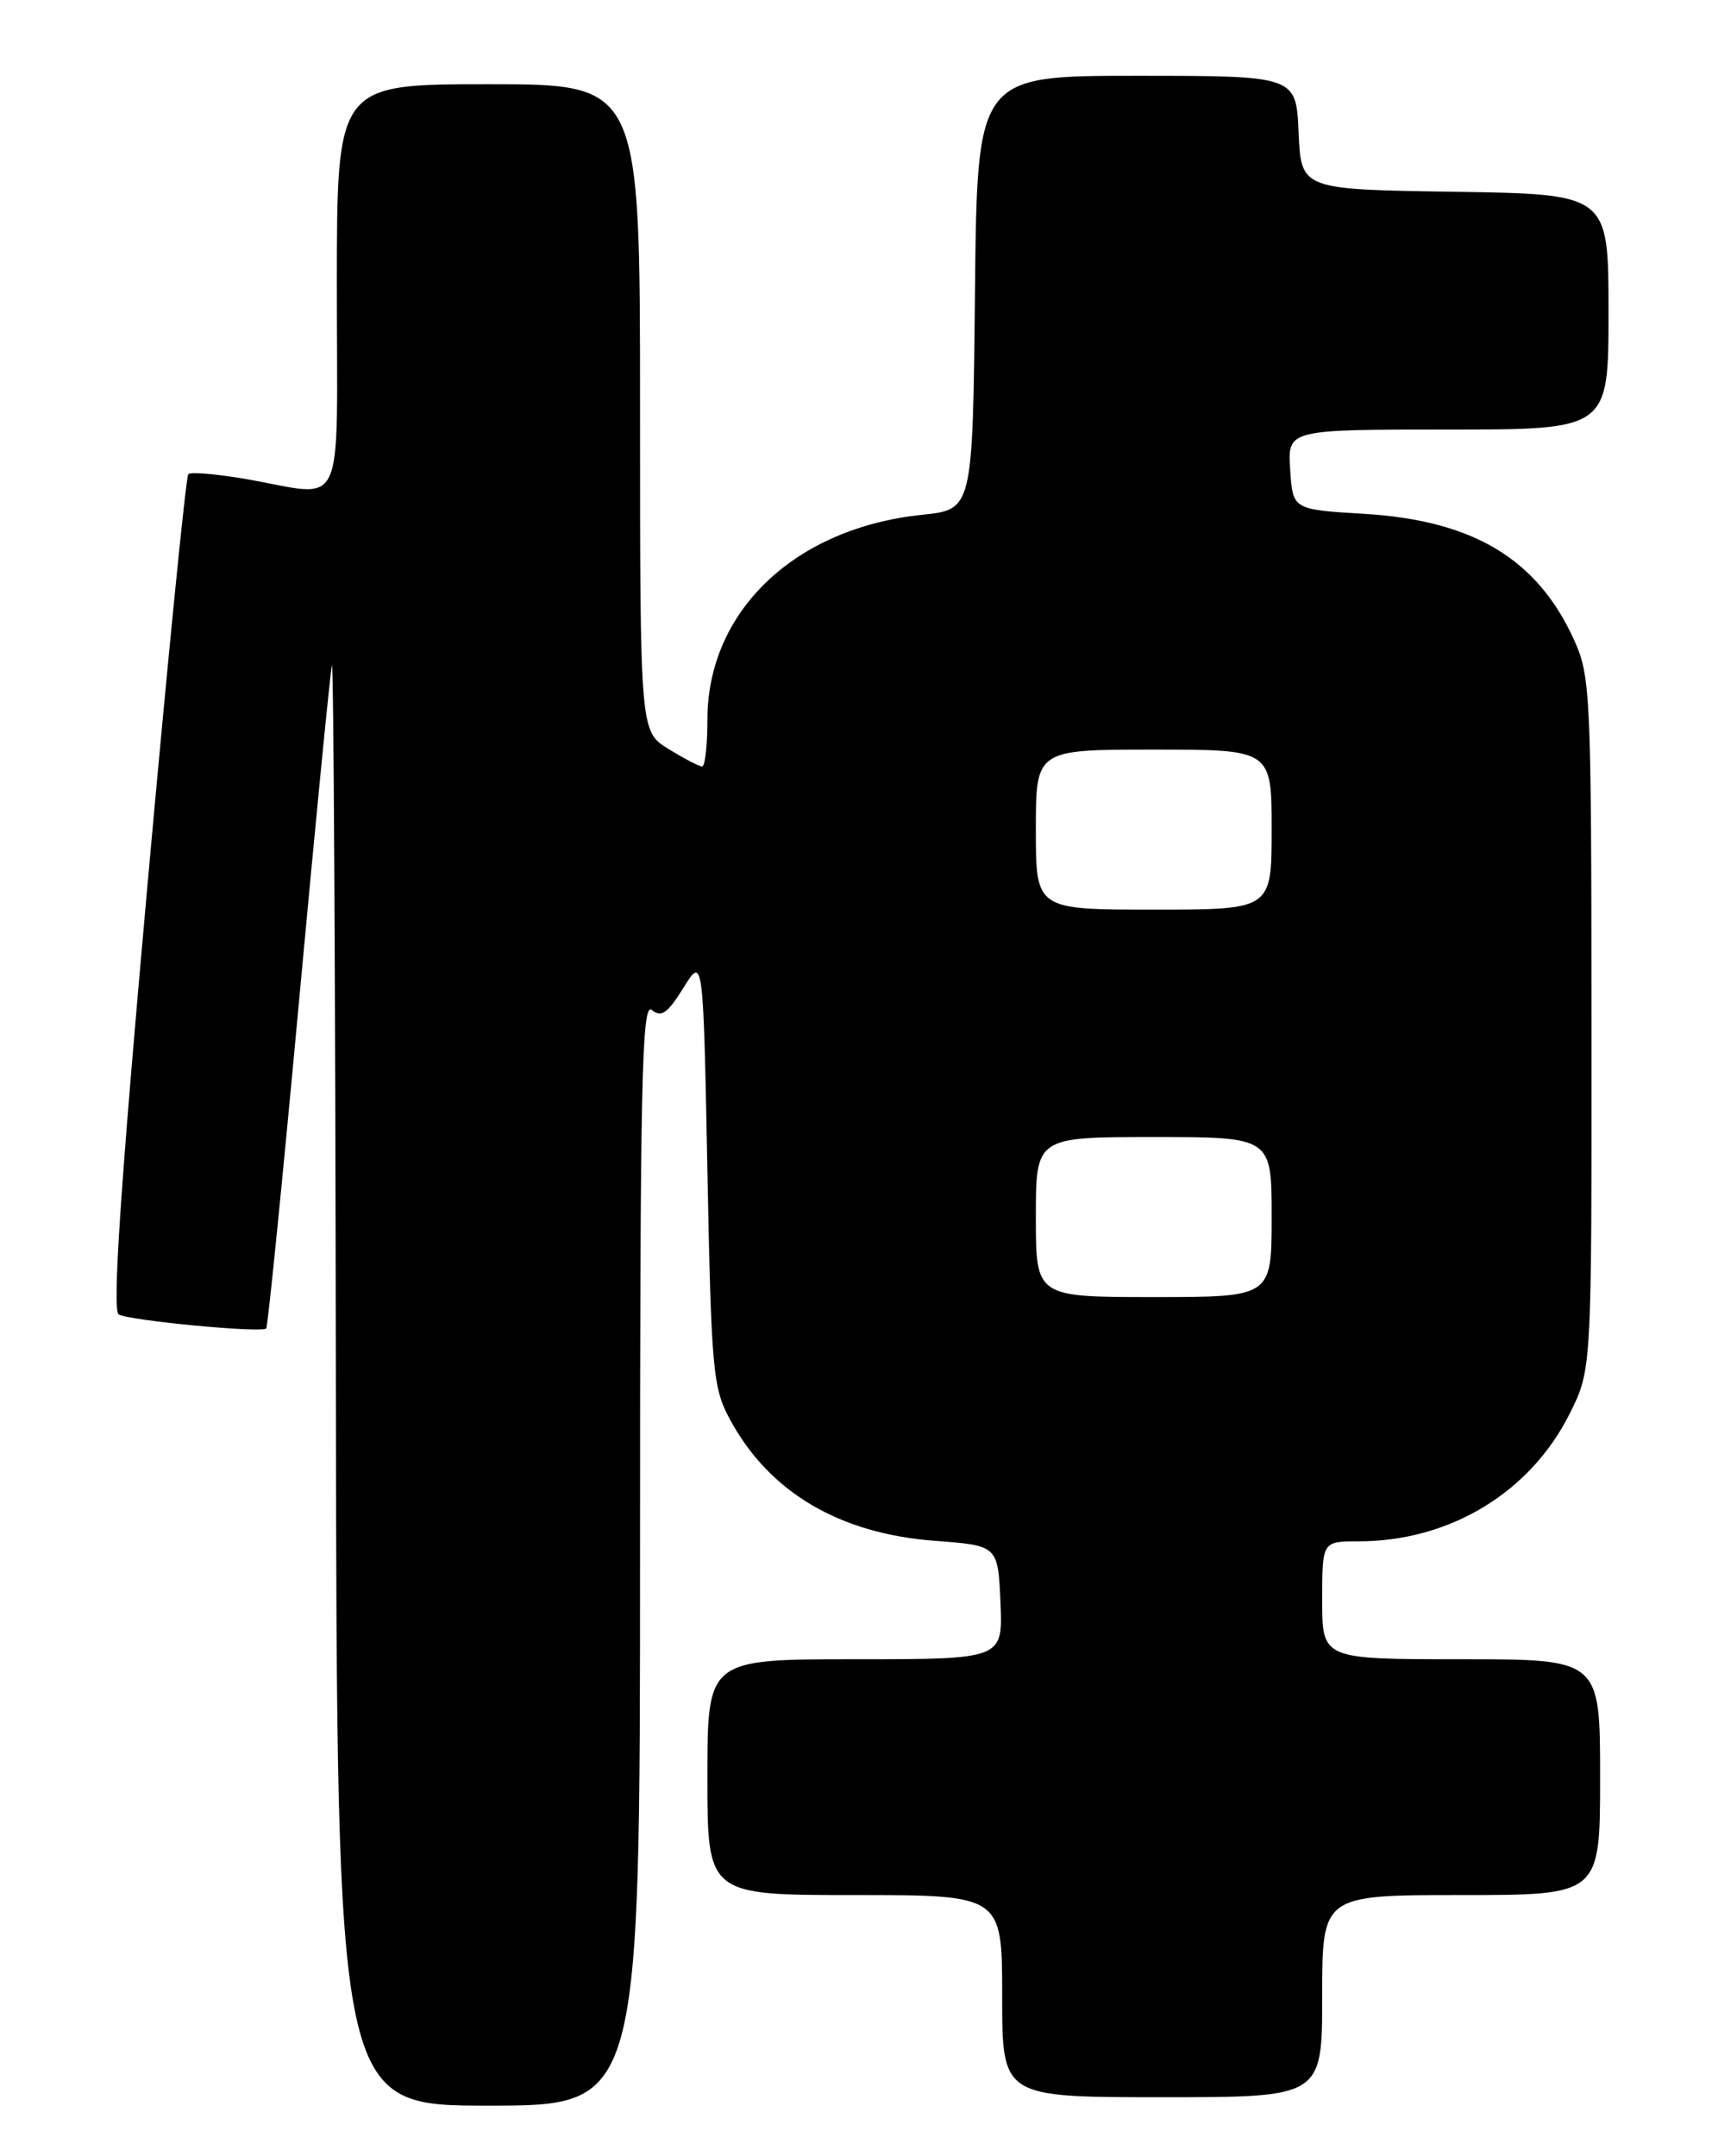 <?xml version="1.0" encoding="UTF-8" standalone="no"?>
<!DOCTYPE svg PUBLIC "-//W3C//DTD SVG 1.1//EN" "http://www.w3.org/Graphics/SVG/1.1/DTD/svg11.dtd" >
<svg xmlns="http://www.w3.org/2000/svg" xmlns:xlink="http://www.w3.org/1999/xlink" version="1.1" viewBox="0 0 204 256">
 <g >
 <path fill="currentColor"
d=" M 76.00 184.38 C 76.00 128.33 76.20 118.92 77.40 119.91 C 78.52 120.84 79.26 120.33 81.15 117.29 C 83.50 113.50 83.50 113.50 84.00 139.00 C 84.46 162.69 84.65 164.78 86.66 168.50 C 91.33 177.16 99.63 182.08 111.00 182.94 C 118.50 183.50 118.50 183.50 118.80 190.25 C 119.09 197.00 119.09 197.00 101.55 197.00 C 84.00 197.00 84.00 197.00 84.00 211.00 C 84.00 225.00 84.00 225.00 101.50 225.00 C 119.00 225.00 119.00 225.00 119.00 237.00 C 119.00 249.00 119.00 249.00 138.00 249.00 C 157.00 249.00 157.00 249.00 157.00 237.00 C 157.00 225.00 157.00 225.00 173.50 225.00 C 190.00 225.00 190.00 225.00 190.00 211.00 C 190.00 197.00 190.00 197.00 173.50 197.00 C 157.00 197.00 157.00 197.00 157.00 190.00 C 157.00 183.00 157.00 183.00 161.32 183.00 C 172.15 183.00 181.73 177.20 186.41 167.80 C 189.00 162.61 189.00 162.61 188.98 121.55 C 188.96 82.39 188.86 80.29 186.92 76.00 C 182.55 66.36 174.95 61.79 162.00 61.01 C 153.50 60.50 153.50 60.50 153.20 55.75 C 152.89 51.00 152.89 51.00 171.95 51.00 C 191.00 51.00 191.00 51.00 191.00 37.02 C 191.00 23.05 191.00 23.05 172.75 22.77 C 154.50 22.50 154.50 22.50 154.20 15.75 C 153.91 9.00 153.91 9.00 134.97 9.00 C 116.03 9.00 116.03 9.00 115.77 34.75 C 115.50 60.50 115.50 60.50 109.50 61.12 C 94.35 62.69 84.00 72.57 84.00 85.46 C 84.00 88.51 83.72 91.00 83.37 91.00 C 83.02 91.00 81.22 90.06 79.37 88.92 C 76.00 86.84 76.00 86.84 76.00 48.42 C 76.00 10.00 76.00 10.00 58.00 10.00 C 40.00 10.00 40.00 10.00 40.00 34.00 C 40.00 61.55 41.21 58.97 29.28 56.89 C 25.76 56.28 22.65 56.01 22.36 56.30 C 22.07 56.59 19.85 79.01 17.42 106.11 C 14.31 140.83 13.32 155.58 14.09 156.06 C 15.27 156.78 31.05 158.29 31.61 157.73 C 31.80 157.54 33.55 140.08 35.50 118.94 C 37.45 97.80 39.21 79.83 39.41 79.00 C 39.61 78.17 39.82 116.31 39.88 163.75 C 40.00 250.00 40.00 250.00 58.00 250.00 C 76.00 250.00 76.00 250.00 76.00 184.38 Z  M 123.00 144.50 C 123.00 135.00 123.00 135.00 137.00 135.00 C 151.00 135.00 151.00 135.00 151.00 144.50 C 151.00 154.00 151.00 154.00 137.00 154.00 C 123.00 154.00 123.00 154.00 123.00 144.50 Z  M 123.00 98.50 C 123.00 89.00 123.00 89.00 137.00 89.00 C 151.00 89.00 151.00 89.00 151.00 98.50 C 151.00 108.00 151.00 108.00 137.00 108.00 C 123.00 108.00 123.00 108.00 123.00 98.50 Z "/>
</g>
</svg>
